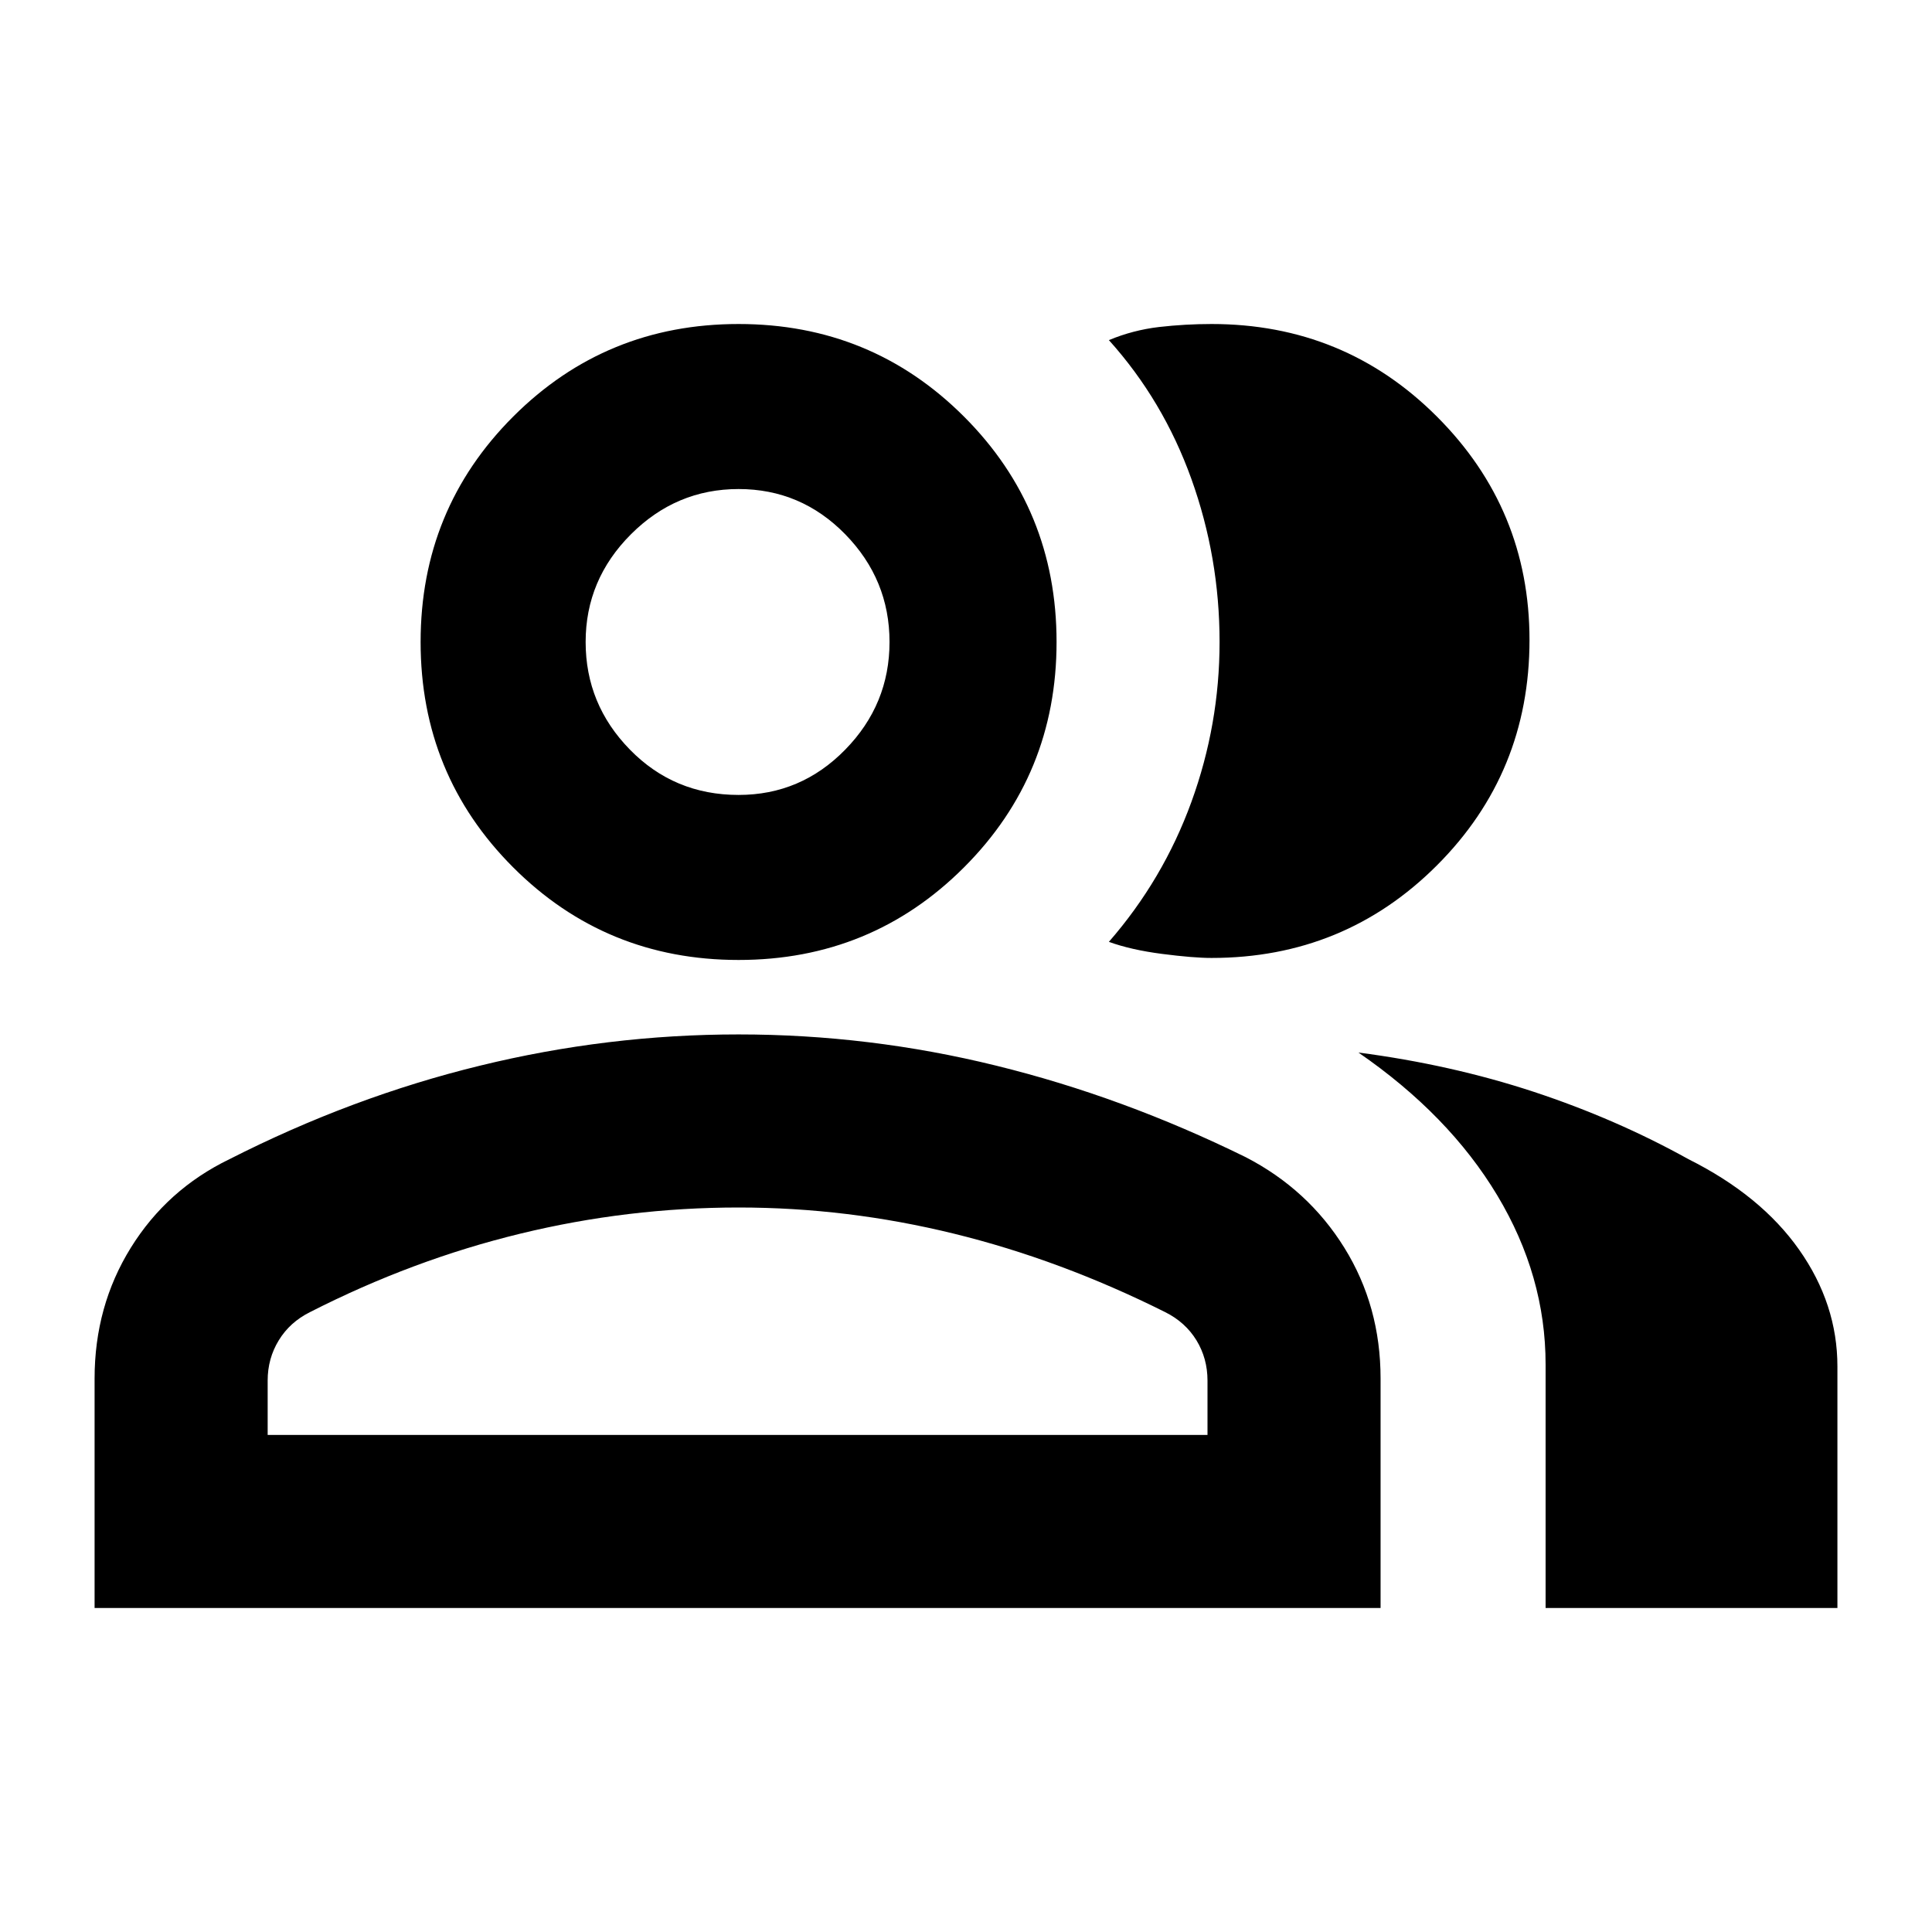 <svg xmlns="http://www.w3.org/2000/svg" height="24" width="24"><path d="M1.175 19.975V17.125Q1.175 16.225 1.625 15.5Q2.075 14.775 2.85 14.4Q4.375 13.625 5.963 13.238Q7.55 12.85 9.175 12.85Q10.8 12.85 12.375 13.238Q13.95 13.625 15.475 14.375Q16.25 14.775 16.7 15.5Q17.15 16.225 17.15 17.125V19.975ZM16.875 13.075Q18.025 13.225 19.05 13.562Q20.075 13.9 20.975 14.4Q21.875 14.85 22.35 15.525Q22.825 16.2 22.825 16.975V19.975H19.2V16.95Q19.2 15.85 18.6 14.85Q18 13.85 16.875 13.075ZM9.175 11.925Q7.525 11.925 6.375 10.775Q5.225 9.625 5.225 7.975Q5.225 6.325 6.375 5.175Q7.525 4.025 9.175 4.025Q10.825 4.025 11.975 5.175Q13.125 6.325 13.125 7.975Q13.125 9.625 11.975 10.775Q10.825 11.925 9.175 11.925ZM19 7.95Q19 9.6 17.85 10.75Q16.7 11.9 15.05 11.9Q14.825 11.9 14.438 11.85Q14.05 11.8 13.775 11.7Q14.45 10.925 14.8 9.962Q15.15 9 15.15 7.975Q15.15 6.925 14.8 5.95Q14.45 4.975 13.775 4.225Q14.075 4.1 14.4 4.062Q14.725 4.025 15.05 4.025Q16.7 4.025 17.85 5.175Q19 6.325 19 7.95ZM3.325 17.825H15V17.15Q15 16.875 14.863 16.65Q14.725 16.425 14.475 16.3Q13.175 15.65 11.85 15.325Q10.525 15 9.175 15Q7.8 15 6.463 15.325Q5.125 15.65 3.85 16.3Q3.6 16.425 3.463 16.65Q3.325 16.875 3.325 17.15ZM9.175 9.875Q9.95 9.875 10.5 9.312Q11.05 8.75 11.05 7.975Q11.05 7.2 10.5 6.637Q9.95 6.075 9.175 6.075Q8.4 6.075 7.838 6.637Q7.275 7.2 7.275 7.975Q7.275 8.75 7.825 9.312Q8.375 9.875 9.175 9.875ZM9.175 7.975Q9.175 7.975 9.175 7.975Q9.175 7.975 9.175 7.975Q9.175 7.975 9.175 7.975Q9.175 7.975 9.175 7.975Q9.175 7.975 9.175 7.975Q9.175 7.975 9.175 7.975Q9.175 7.975 9.175 7.975Q9.175 7.975 9.175 7.975ZM9.175 15Q9.175 15 9.175 15Q9.175 15 9.175 15Q9.175 15 9.175 15Q9.175 15 9.175 15Q9.175 15 9.175 15Q9.175 15 9.175 15Q9.175 15 9.175 15Q9.175 15 9.175 15Z"/></svg>